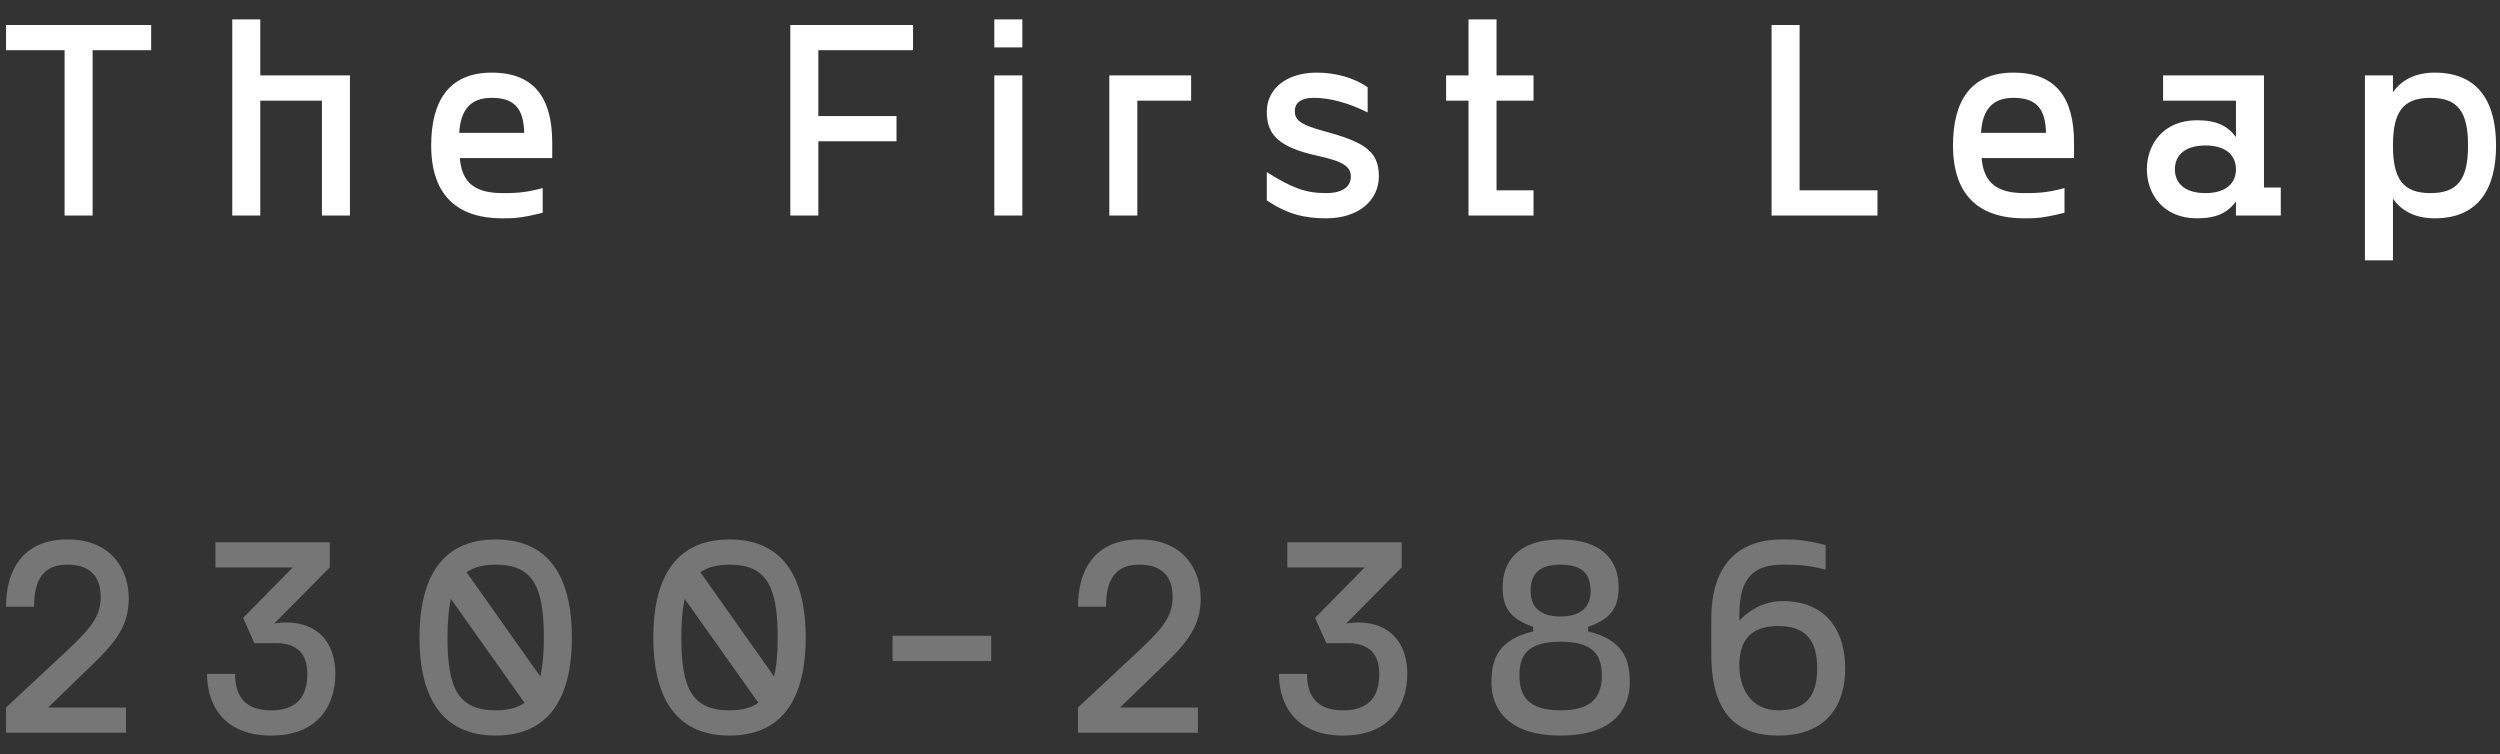 <svg width="116" height="35" viewBox="0 0 116 35" fill="none" xmlns="http://www.w3.org/2000/svg">
<rect x="0" y="0" width="116" height="35" fill="#333333" stroke="none"/>
<g clip-path="url(#clip0_3814_1579)">
<path d="M7.014 2.33V1.16H0.28V2.33H2.997V10H4.297V2.33H7.014ZM10.777 0.9V10H12.077V4.67H14.937V10H16.237V3.5H12.077V0.9H10.777ZM23.309 10.13C23.803 10.13 24.167 10.13 25.181 9.87V8.726C24.336 8.96 23.829 8.96 23.309 8.96C21.788 8.96 21.424 8.245 21.333 7.335H25.623V6.62C25.623 4.579 24.817 3.37 22.815 3.37C20.813 3.37 20.007 4.709 20.007 6.75C20.007 8.037 20.371 10.13 23.309 10.13ZM21.307 6.165C21.372 5.112 21.814 4.54 22.815 4.54C23.868 4.54 24.297 5.034 24.323 6.165H21.307ZM41.598 6.555V5.385H37.971V2.33H42.365V1.16H36.671V10H37.971V6.555H41.598ZM46.136 0.9V2.2H47.436V0.9H46.136ZM46.136 3.5V10H47.436V3.5H46.136ZM55.268 4.67V3.5H51.472V10H52.772V4.67H55.268ZM61.535 10.13C63.056 10.13 63.979 9.285 63.979 8.18C63.979 6.984 63.277 6.581 61.353 6.061C60.248 5.762 60.079 5.515 60.079 5.151C60.079 4.826 60.3 4.54 60.963 4.54C61.678 4.54 62.51 4.748 63.459 5.216V4.046C62.822 3.604 61.964 3.37 61.093 3.37C59.702 3.37 58.779 4.111 58.779 5.19C58.779 6.217 59.286 6.828 61.145 7.231C62.341 7.491 62.679 7.738 62.679 8.193C62.679 8.596 62.38 8.96 61.535 8.96C60.573 8.96 59.962 8.726 58.779 7.985V9.298C59.728 9.935 60.521 10.13 61.535 10.13ZM69.439 8.83V4.67H71.155V3.5H69.439V0.9H68.139V3.5H67.099V4.67H68.139V10H71.155V8.83H69.439ZM83.501 8.83V1.16H82.201V10H87.115V8.83H83.501ZM93.921 10.13C94.415 10.13 94.779 10.13 95.793 9.87V8.726C94.948 8.96 94.441 8.96 93.921 8.96C92.4 8.96 92.036 8.245 91.945 7.335H96.235V6.62C96.235 4.579 95.429 3.37 93.427 3.37C91.425 3.37 90.619 4.709 90.619 6.75C90.619 8.037 90.983 10.13 93.921 10.13ZM91.919 6.165C91.984 5.112 92.426 4.54 93.427 4.54C94.48 4.54 94.909 5.034 94.935 6.165H91.919ZM101.941 10.13C102.851 10.13 103.358 9.87 103.748 9.35V10H105.828V8.7H105.048V3.5H100.368V4.67H103.748V6.36C103.358 5.84 102.851 5.58 101.941 5.58C100.355 5.58 99.615 6.724 99.615 7.855C99.615 8.986 100.355 10.13 101.941 10.13ZM102.331 8.96C101.382 8.96 100.914 8.505 100.914 7.855C100.914 7.205 101.382 6.75 102.331 6.75C103.28 6.75 103.748 7.205 103.748 7.855C103.748 8.505 103.28 8.96 102.331 8.96ZM112.97 3.37C112.06 3.37 111.423 3.721 111.033 4.28V3.5H109.733V12.08H111.033V9.22C111.423 9.779 112.06 10.13 112.97 10.13C115.076 10.13 115.817 8.661 115.817 6.75C115.817 4.839 115.076 3.37 112.97 3.37ZM112.775 8.96C111.501 8.96 111.033 8.31 111.033 6.75C111.033 5.19 111.501 4.54 112.775 4.54C114.049 4.54 114.517 5.19 114.517 6.75C114.517 8.31 114.049 8.96 112.775 8.96Z" fill="white"/>
<path d="M2.23 32.83L4.258 30.867C5.389 29.775 5.974 29.021 5.974 27.76C5.974 26.499 5.233 25.03 3.127 25.03C1.021 25.03 0.28 26.499 0.28 28.15H1.58C1.58 26.85 2.048 26.2 3.127 26.2C4.206 26.2 4.674 26.785 4.674 27.695C4.674 28.644 4.154 29.216 2.984 30.308L0.28 32.83V34H5.844V32.83H2.23ZM12.583 34.13C14.819 34.13 15.56 32.661 15.56 31.27C15.56 29.489 14.351 28.67 12.726 28.93L15.3 26.33V25.16H9.996V26.33H13.584L11.283 28.67L11.803 29.84H12.778C13.597 29.84 14.26 30.165 14.26 31.27C14.26 32.31 13.792 32.96 12.583 32.96C11.374 32.96 10.906 32.31 10.906 31.27H9.606C9.606 32.661 10.347 34.13 12.583 34.13ZM23 25.03C20.296 25.03 19.464 27.11 19.464 29.58C19.464 32.05 20.296 34.13 23 34.13C25.704 34.13 26.536 32.05 26.536 29.58C26.536 27.11 25.704 25.03 23 25.03ZM25.236 29.58C25.236 30.308 25.184 30.906 25.067 31.387L21.648 26.551C21.986 26.317 22.428 26.2 23 26.2C24.729 26.2 25.236 27.227 25.236 29.58ZM20.764 29.58C20.764 28.865 20.816 28.267 20.92 27.786L24.339 32.609C24.014 32.843 23.572 32.96 23 32.96C21.258 32.96 20.764 31.933 20.764 29.58ZM33.849 25.03C31.145 25.03 30.313 27.11 30.313 29.58C30.313 32.05 31.145 34.13 33.849 34.13C36.553 34.13 37.385 32.05 37.385 29.58C37.385 27.11 36.553 25.03 33.849 25.03ZM36.085 29.58C36.085 30.308 36.033 30.906 35.916 31.387L32.497 26.551C32.835 26.317 33.277 26.2 33.849 26.2C35.578 26.2 36.085 27.227 36.085 29.58ZM31.613 29.58C31.613 28.865 31.665 28.267 31.769 27.786L35.188 32.609C34.863 32.843 34.421 32.96 33.849 32.96C32.107 32.96 31.613 31.933 31.613 29.58ZM41.416 29.502V30.672H45.992V29.502H41.416ZM51.968 32.83L53.996 30.867C55.127 29.775 55.712 29.021 55.712 27.76C55.712 26.499 54.971 25.03 52.865 25.03C50.759 25.03 50.018 26.499 50.018 28.15H51.318C51.318 26.85 51.786 26.2 52.865 26.2C53.944 26.2 54.412 26.785 54.412 27.695C54.412 28.644 53.892 29.216 52.722 30.308L50.018 32.83V34H55.582V32.83H51.968ZM62.321 34.13C64.556 34.13 65.297 32.661 65.297 31.27C65.297 29.489 64.088 28.67 62.464 28.93L65.037 26.33V25.16H59.733V26.33H63.322L61.02 28.67L61.541 29.84H62.516C63.334 29.84 63.998 30.165 63.998 31.27C63.998 32.31 63.529 32.96 62.321 32.96C61.111 32.96 60.644 32.31 60.644 31.27H59.343C59.343 32.661 60.084 34.13 62.321 34.13ZM72.413 34.13C74.922 34.13 75.624 32.83 75.624 31.66C75.624 30.542 75.273 29.684 73.687 29.294V29.086C74.818 28.696 75.104 28.124 75.104 27.24C75.104 26.07 74.402 25.03 72.413 25.03C70.424 25.03 69.722 26.07 69.722 27.24C69.722 28.124 70.008 28.696 71.139 29.086V29.294C69.553 29.684 69.202 30.529 69.202 31.66C69.202 32.83 69.904 34.13 72.413 34.13ZM72.413 28.605C71.386 28.605 71.022 28.098 71.022 27.435C71.022 26.642 71.386 26.2 72.413 26.2C73.427 26.2 73.804 26.642 73.804 27.435C73.804 28.098 73.427 28.605 72.413 28.605ZM72.413 32.96C70.866 32.96 70.502 32.258 70.502 31.335C70.502 30.412 70.866 29.775 72.413 29.775C73.947 29.775 74.324 30.412 74.324 31.335C74.324 32.258 73.947 32.96 72.413 32.96ZM82.706 25.03C79.768 25.03 79.404 27.383 79.404 28.67V30.36C79.404 32.648 80.21 34.13 82.511 34.13C84.812 34.13 85.618 32.661 85.618 31.01C85.618 29.359 84.812 27.89 82.706 27.89C81.796 27.89 81.094 28.371 80.704 28.8C80.704 27.643 80.743 26.2 82.706 26.2C83.226 26.2 83.863 26.2 84.708 26.434V25.29C83.694 25.03 83.2 25.03 82.706 25.03ZM82.511 29.047C83.785 29.047 84.318 29.71 84.318 31.01C84.318 32.31 83.785 32.96 82.511 32.96C81.237 32.96 80.704 31.92 80.704 30.88C80.704 29.71 81.237 29.047 82.511 29.047Z" fill="white" fill-opacity="0.33"/>
</g>
<defs>
<clipPath id="clip0_3814_1579">
<rect width="116" height="35" fill="white"/>
</clipPath>
</defs>
</svg>
